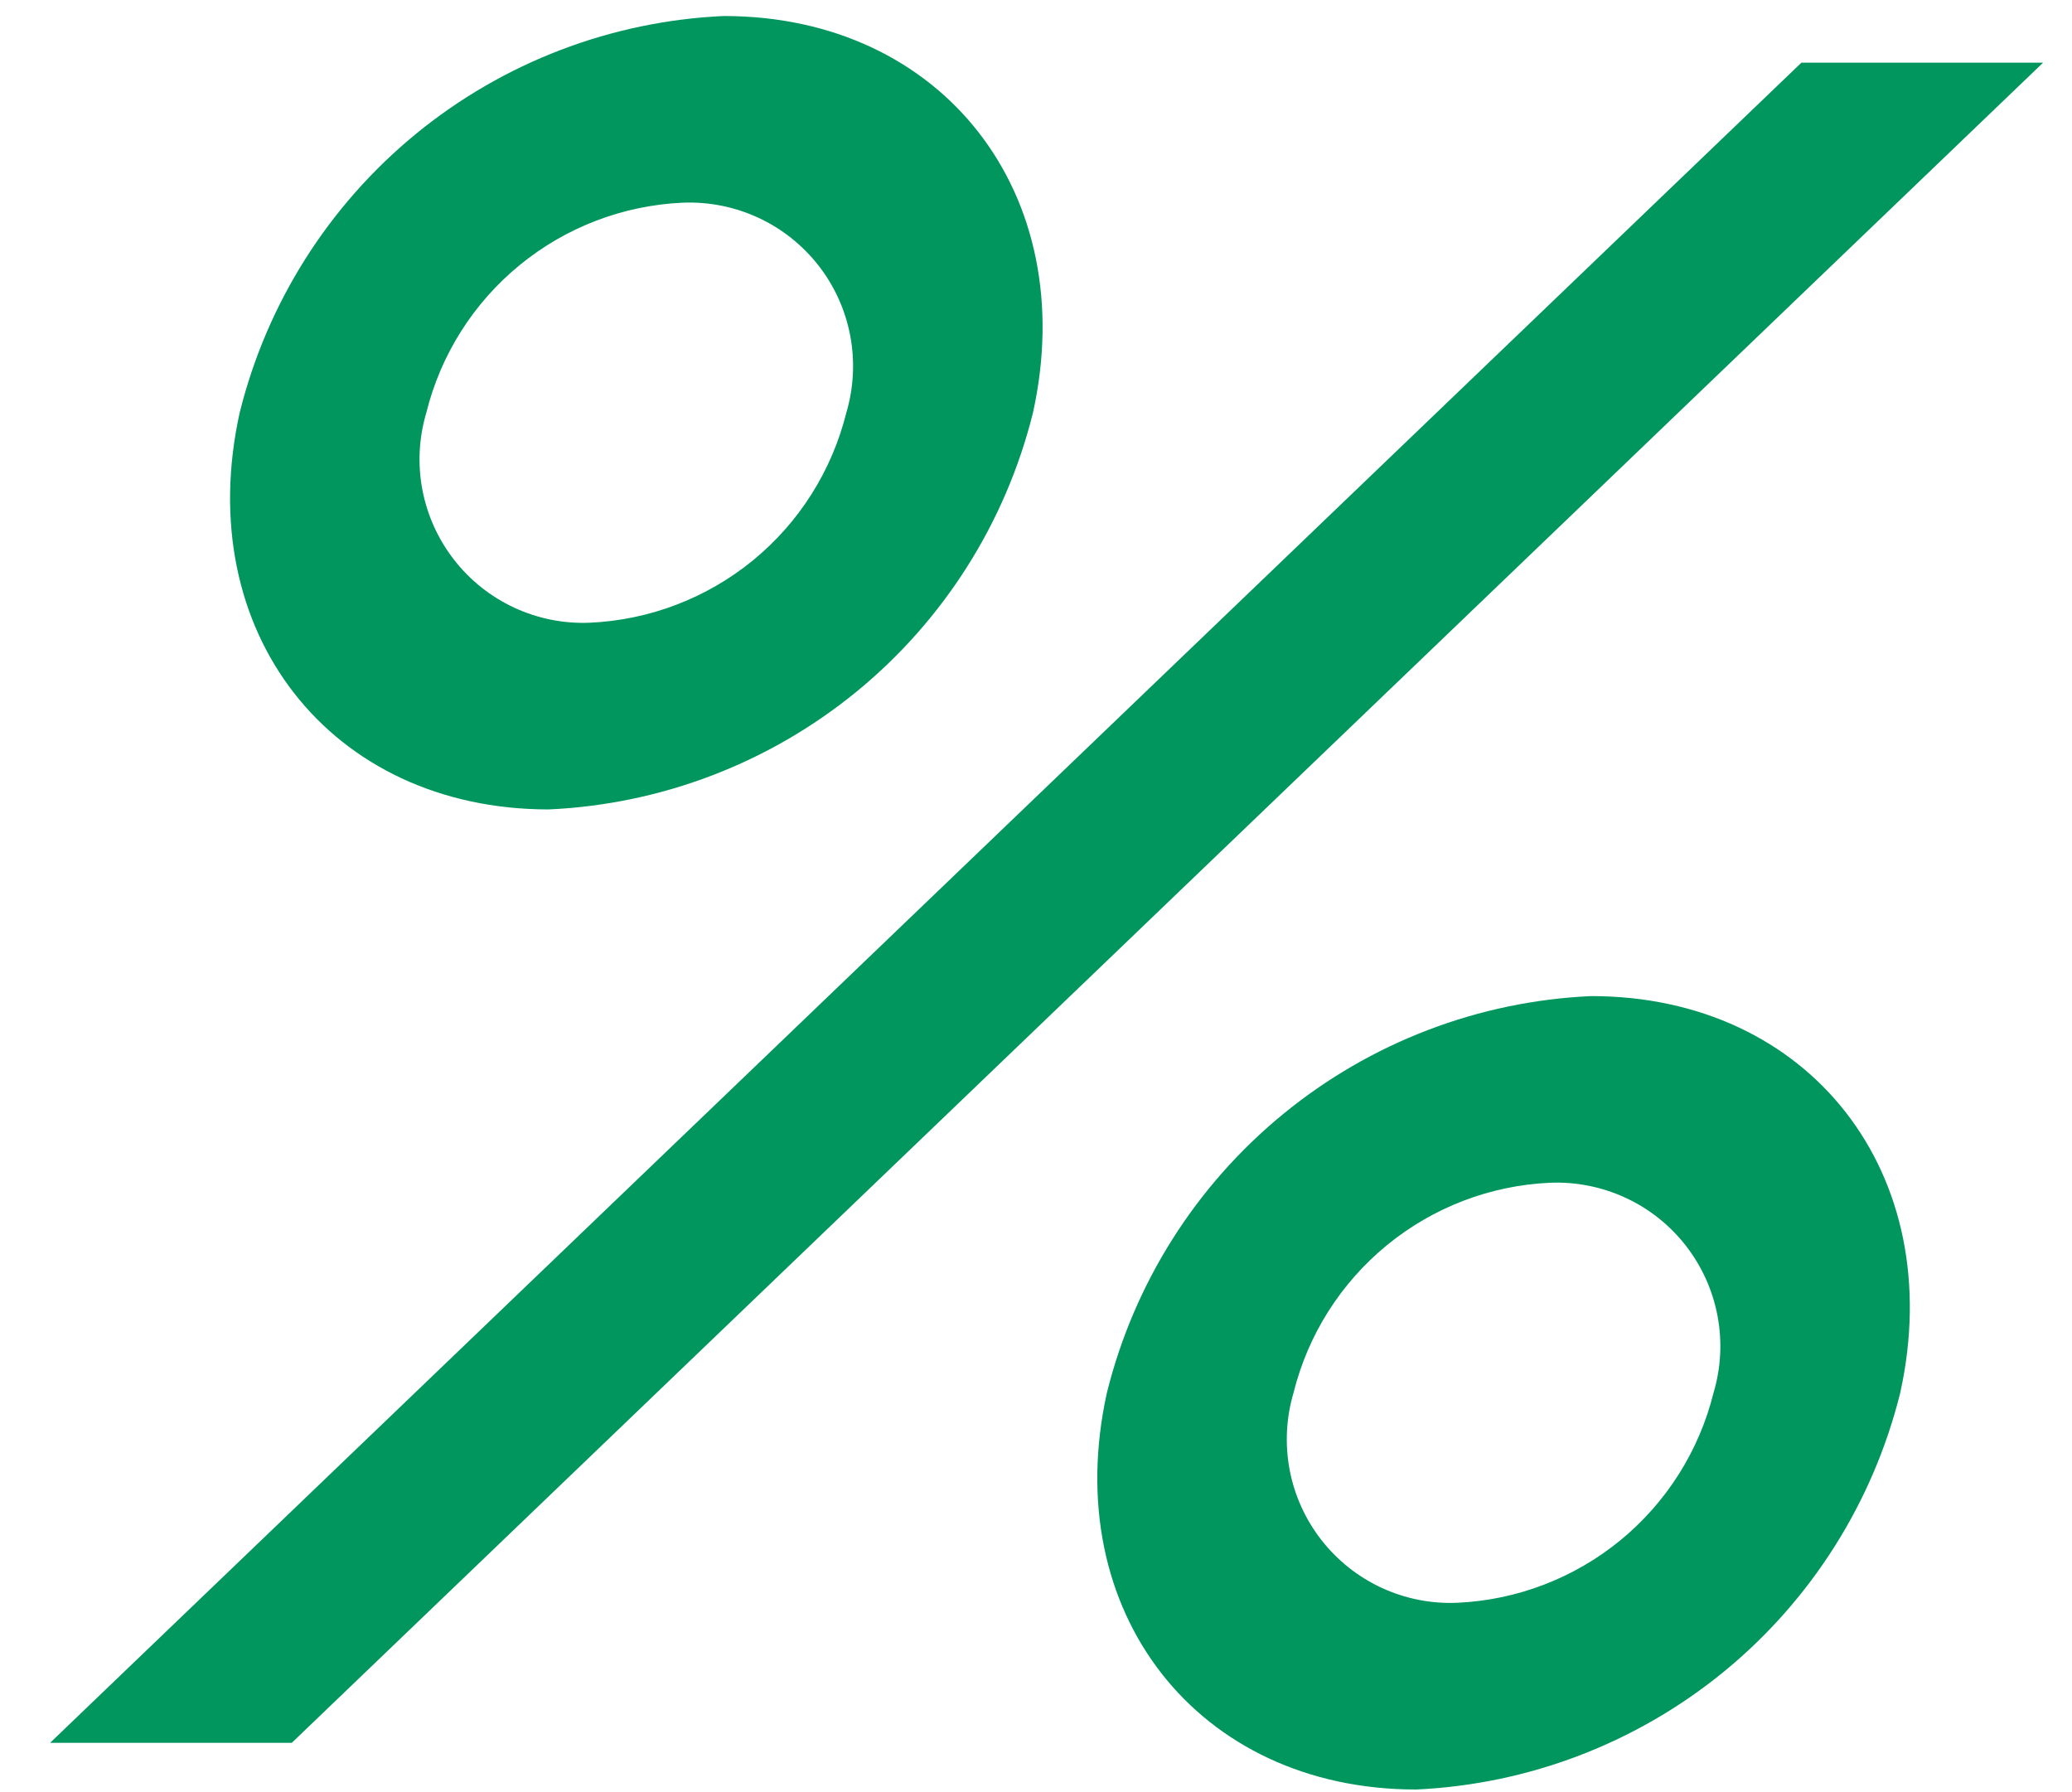 <svg width="37" height="32" viewBox="0 0 37 32" fill="none" xmlns="http://www.w3.org/2000/svg">
<path fill-rule="evenodd" clip-rule="evenodd" d="M9.799 14.453C5.894 14.453 3.417 11.275 4.28 7.369C4.765 5.414 5.869 3.668 7.427 2.391C8.985 1.115 10.915 0.376 12.927 0.286C16.832 0.286 19.309 3.463 18.446 7.369C17.961 9.324 16.857 11.07 15.299 12.347C13.741 13.623 11.812 14.362 9.799 14.453ZM12.191 3.619C11.125 3.667 10.104 4.058 9.279 4.734C8.454 5.41 7.869 6.334 7.613 7.369C7.48 7.815 7.456 8.286 7.542 8.743C7.629 9.2 7.823 9.629 8.109 9.996C8.394 10.363 8.764 10.656 9.186 10.852C9.608 11.047 10.07 11.139 10.535 11.119C11.6 11.071 12.621 10.68 13.447 10.005C14.272 9.329 14.856 8.404 15.113 7.369C15.245 6.924 15.269 6.453 15.183 5.996C15.097 5.539 14.903 5.109 14.617 4.742C14.331 4.376 13.962 4.082 13.54 3.887C13.118 3.692 12.656 3.6 12.191 3.619H12.191ZM25.286 31.953C21.38 31.953 18.904 28.775 19.766 24.869C20.251 22.914 21.355 21.168 22.914 19.892C24.472 18.615 26.401 17.876 28.414 17.786C32.319 17.786 34.795 20.963 33.933 24.869C33.448 26.824 32.344 28.57 30.786 29.847C29.227 31.123 27.298 31.862 25.286 31.953ZM27.677 21.119C26.612 21.167 25.591 21.558 24.766 22.234C23.941 22.91 23.356 23.834 23.099 24.869C22.967 25.315 22.943 25.786 23.029 26.243C23.115 26.7 23.309 27.129 23.595 27.496C23.881 27.863 24.25 28.156 24.672 28.352C25.094 28.547 25.557 28.639 26.021 28.619C27.087 28.571 28.108 28.18 28.933 27.505C29.758 26.829 30.343 25.904 30.599 24.869C30.732 24.424 30.756 23.953 30.67 23.496C30.584 23.039 30.389 22.609 30.104 22.242C29.818 21.875 29.449 21.582 29.027 21.387C28.605 21.192 28.142 21.1 27.678 21.119H27.677ZM5.211 31.119H0.895L32.168 1.119H36.484L5.211 31.119Z" fill="#00965E"/>
</svg>
